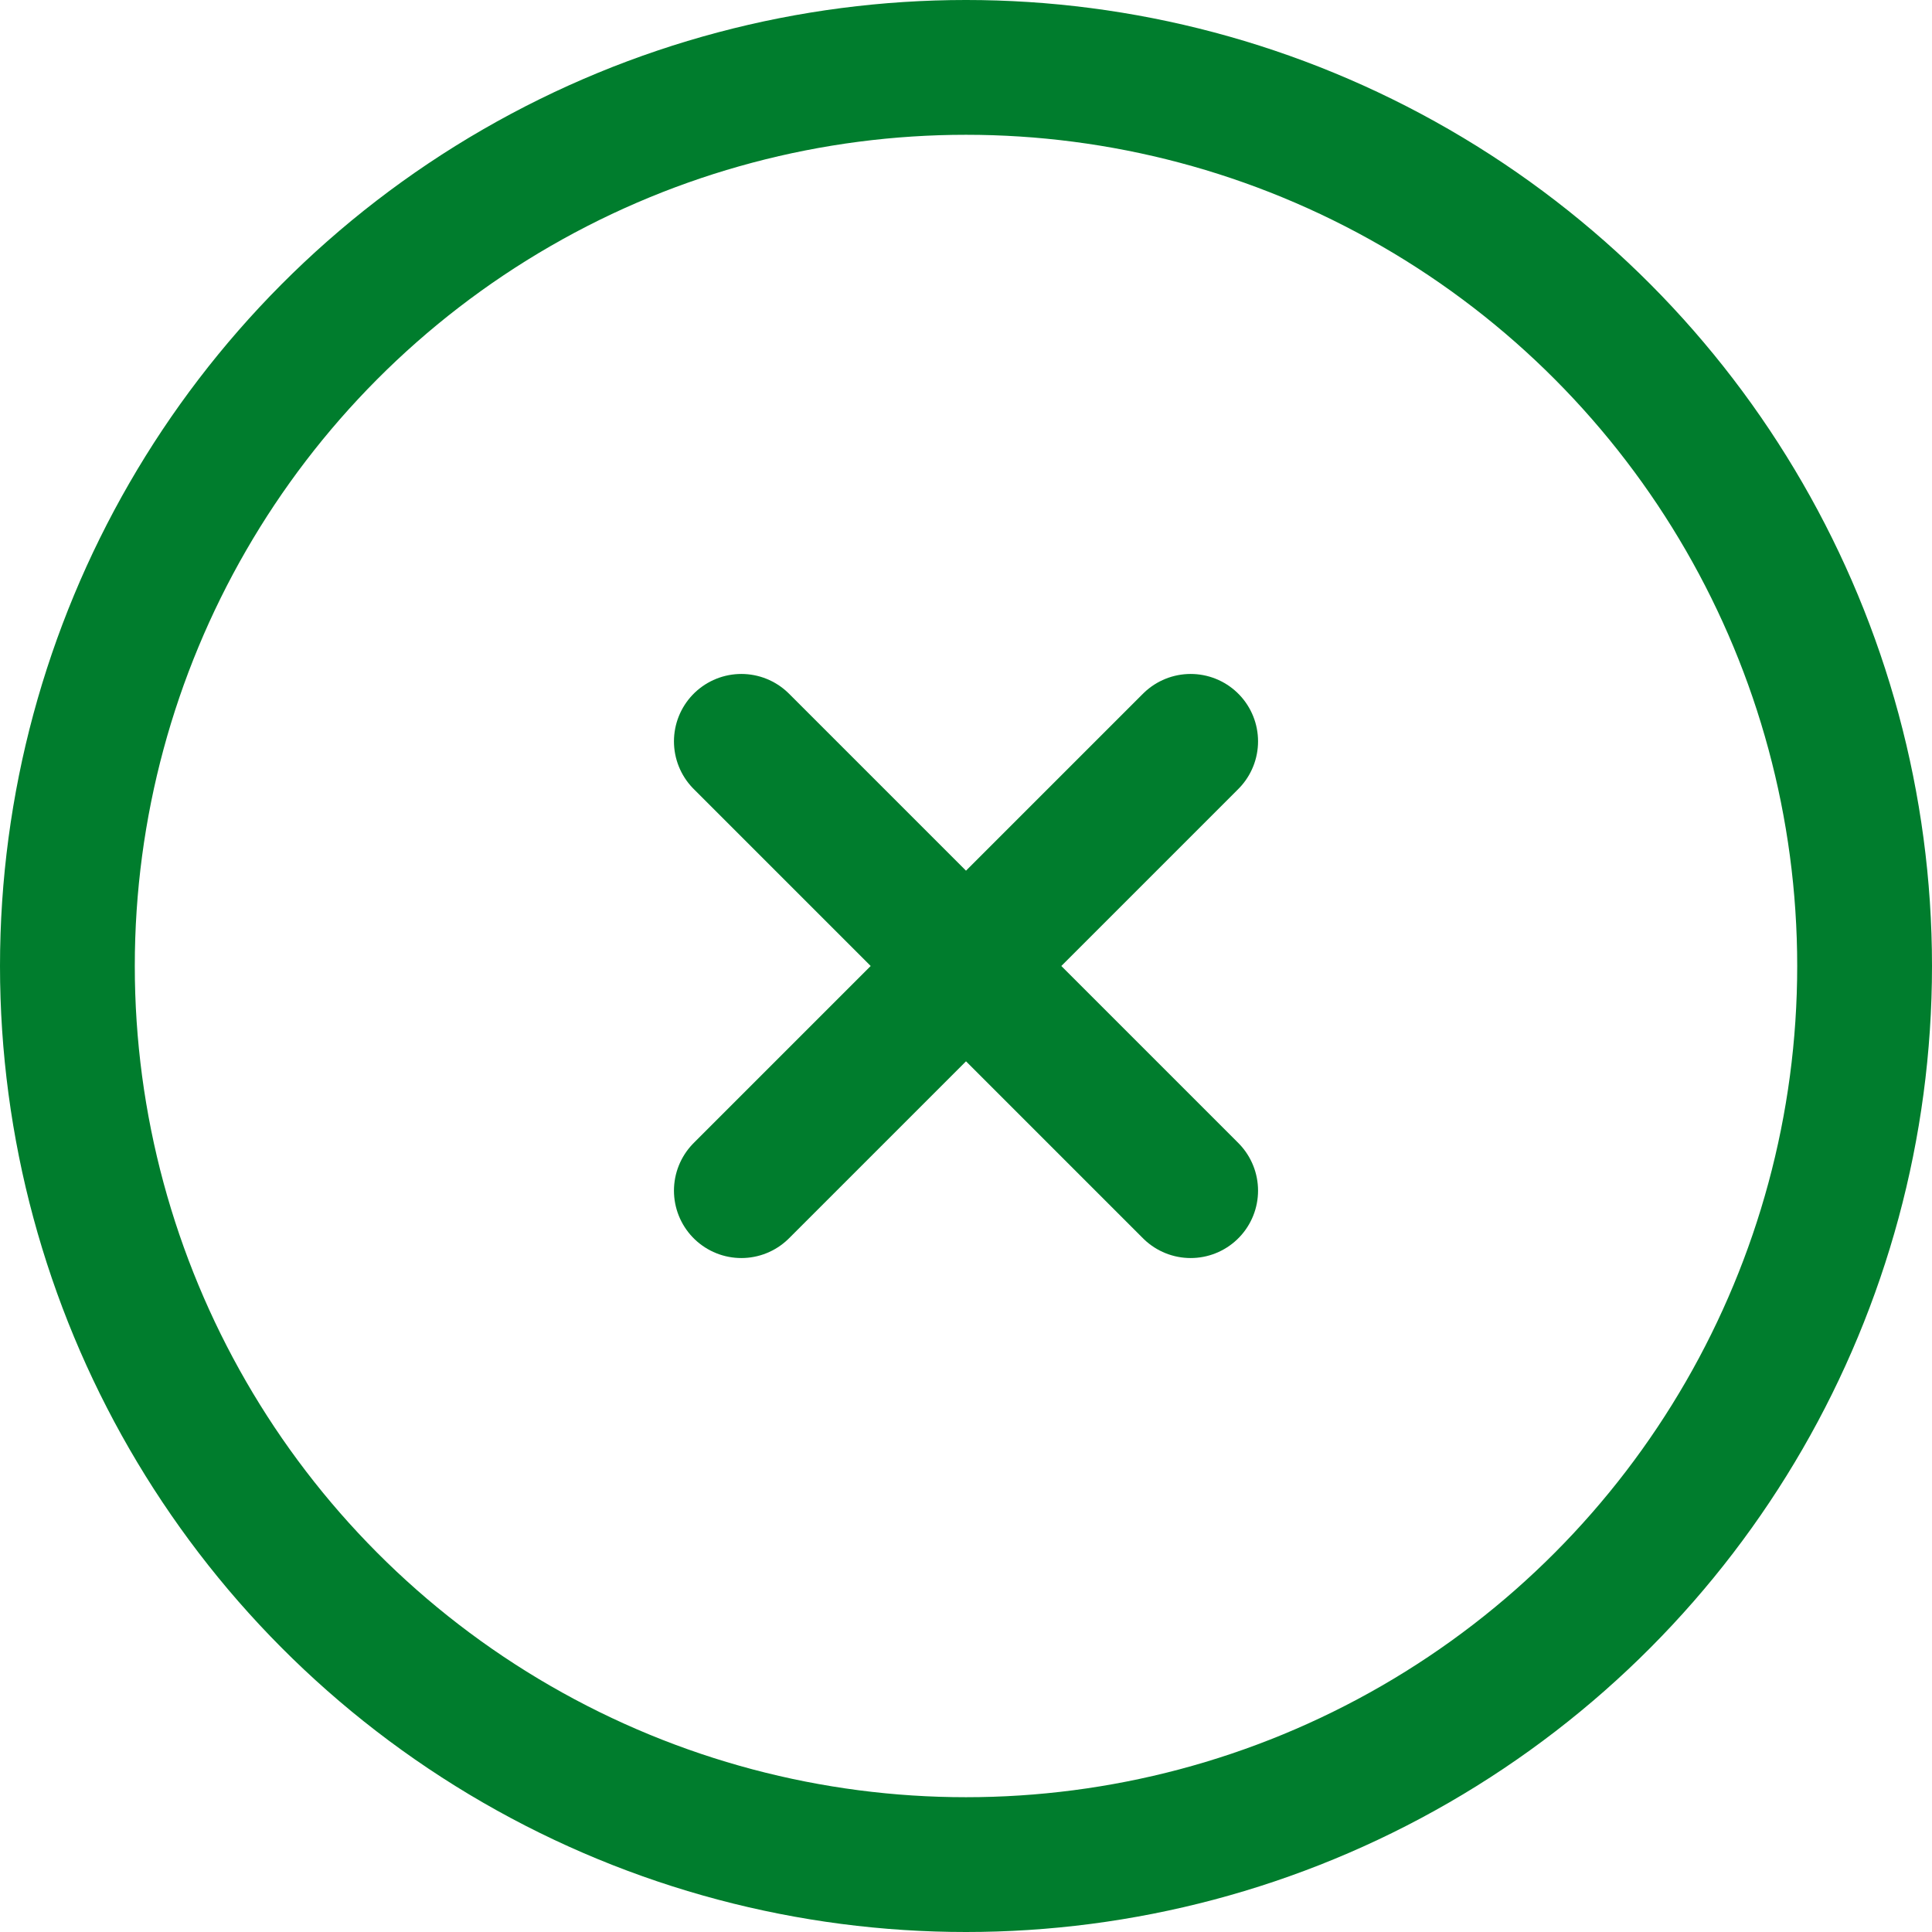 <svg xmlns="http://www.w3.org/2000/svg" width="21.5" height="21.5" viewBox="0 0 21.5 21.5"><g transform="translate(-1.25 -1.25)"><circle cx="10" cy="10" r="10" transform="translate(2 2)" fill="none" stroke="#007d2d" stroke-width="1.5"/><path d="M14.5,9.5l-5,5m0-5,5,5" fill="none" stroke="#007d2d" stroke-linecap="round" stroke-width="1.5"/></g></svg>